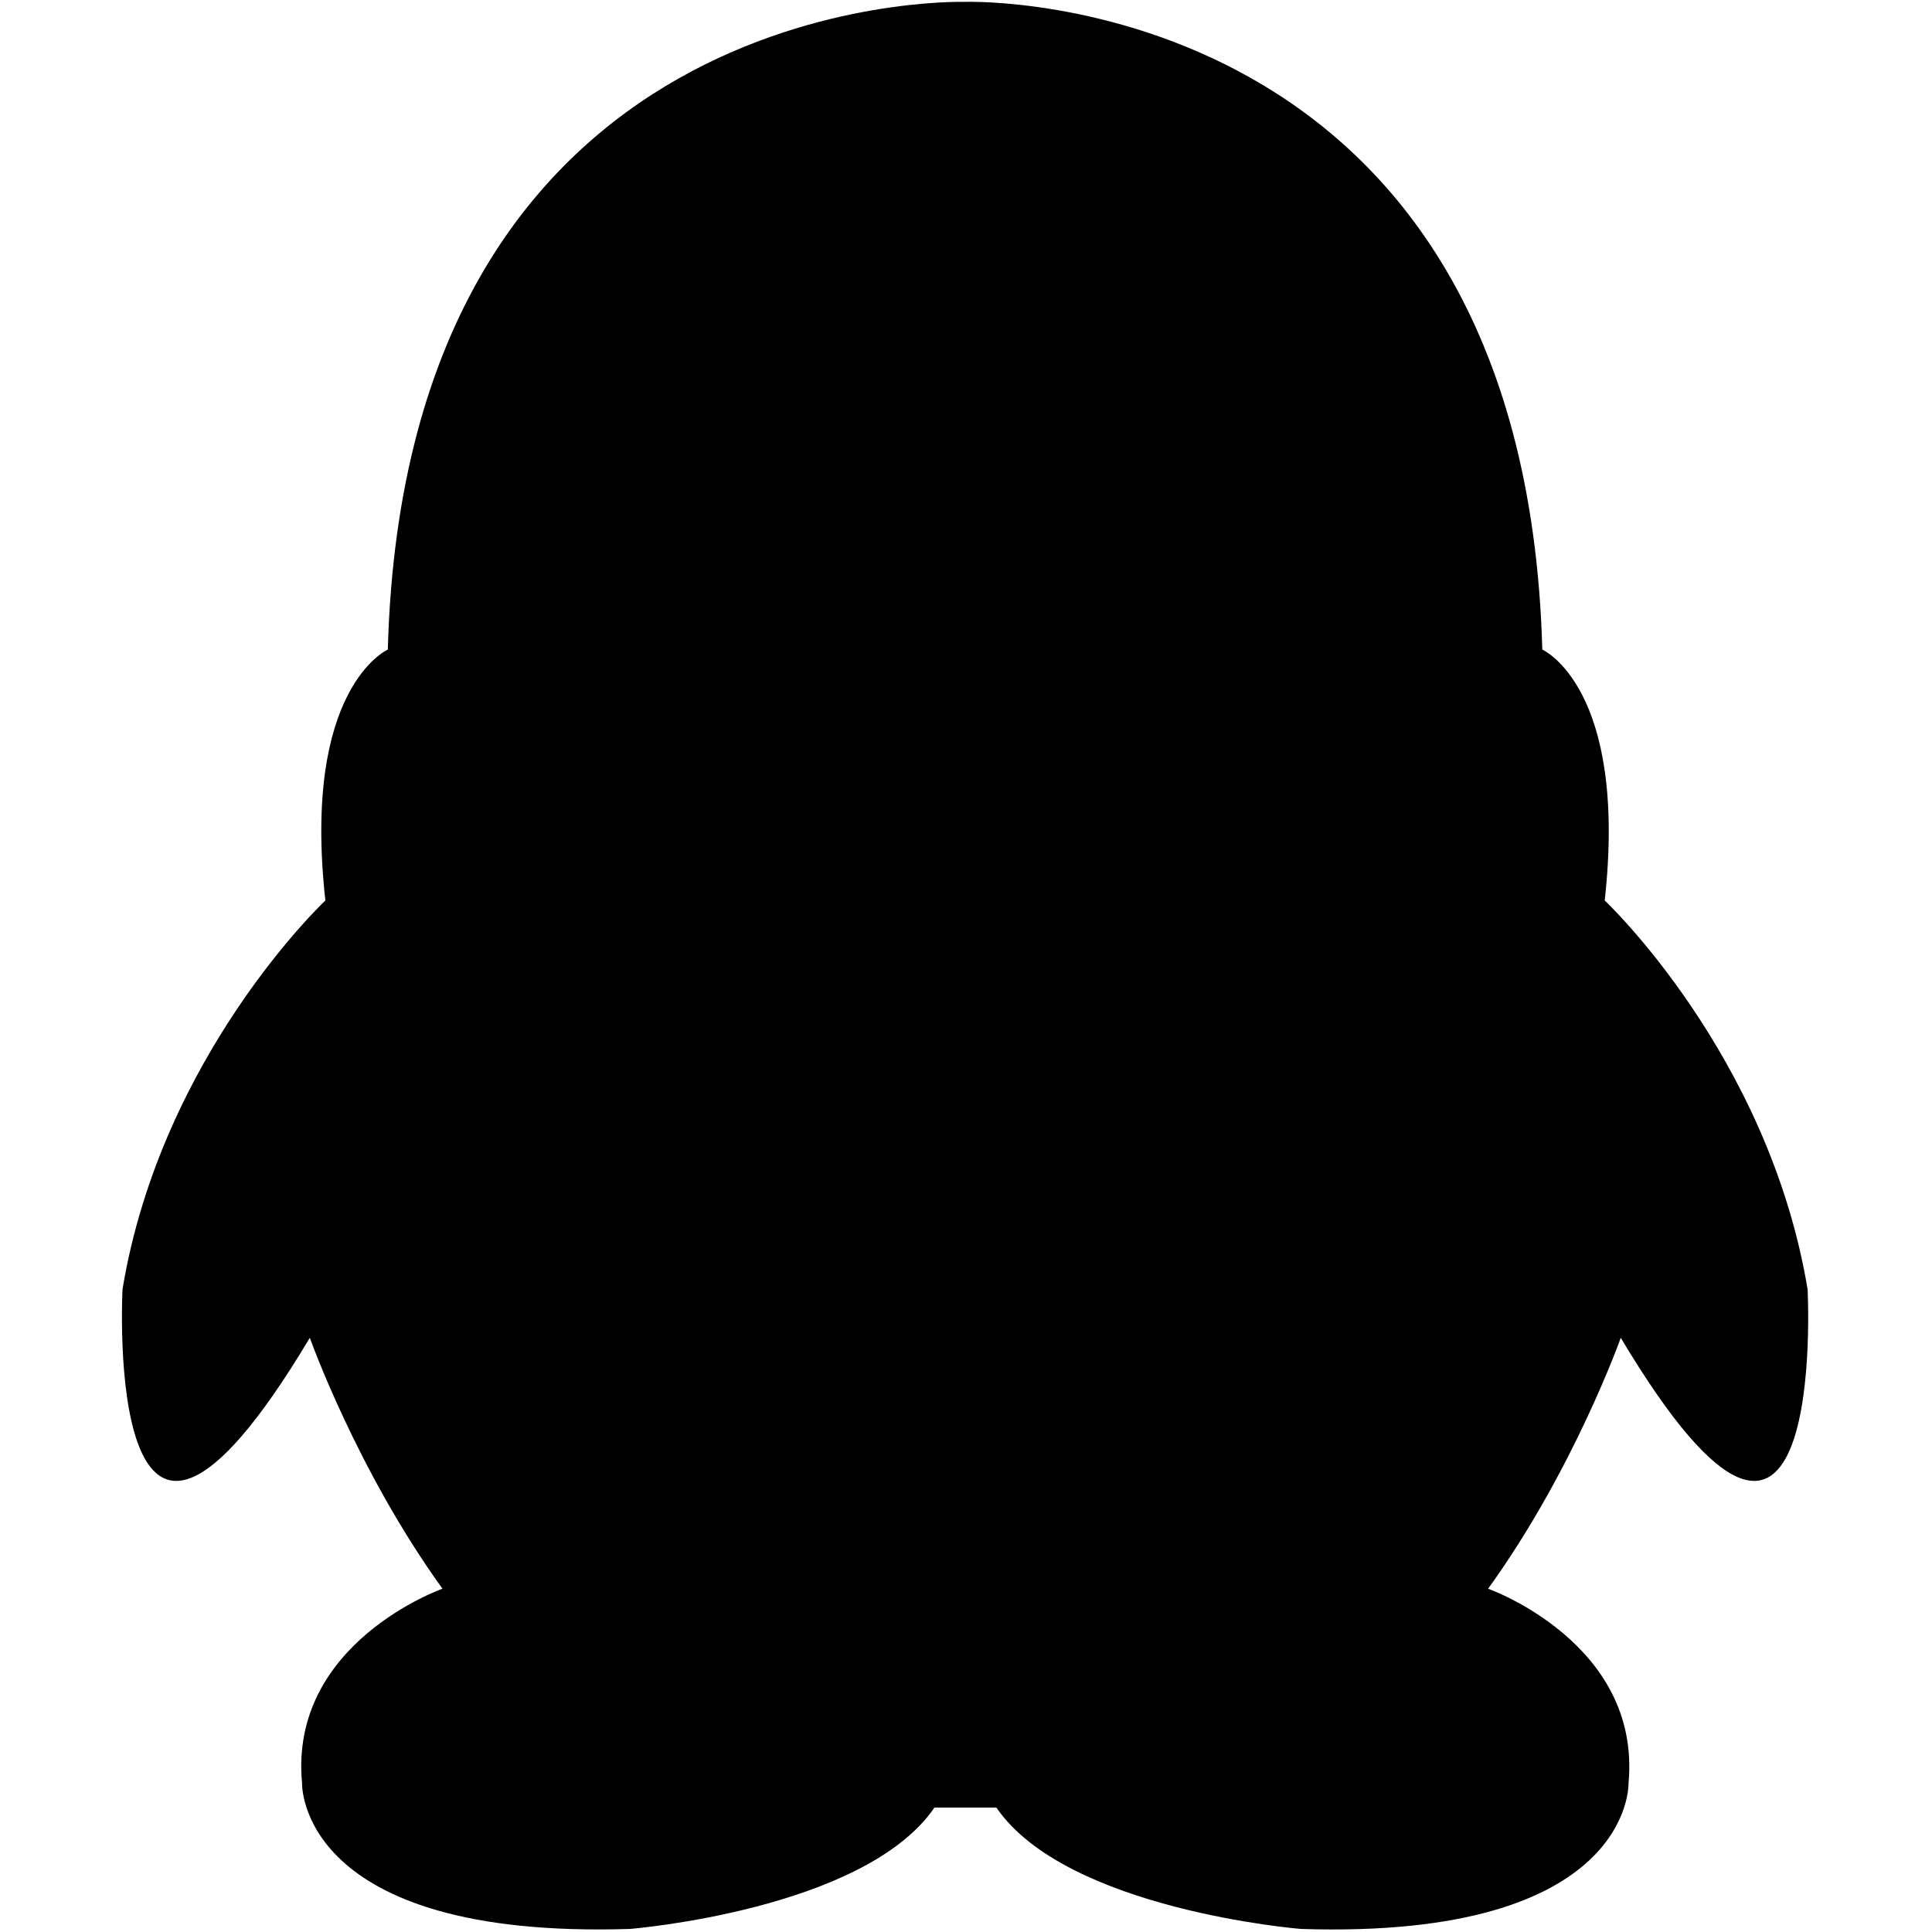 <?xml version="1.0" standalone="no"?><!DOCTYPE svg PUBLIC "-//W3C//DTD SVG 1.1//EN" "http://www.w3.org/Graphics/SVG/1.1/DTD/svg11.dtd"><svg t="1525702508548" class="icon" style="" viewBox="0 0 1024 1024" version="1.1" xmlns="http://www.w3.org/2000/svg" p-id="2827" xmlns:xlink="http://www.w3.org/1999/xlink" width="200" height="200"><defs><style type="text/css"></style></defs><path d="M958.064 683.333c-20.73-124.503-107.52-206.049-107.52-206.049 12.363-113.015-33.093-132.995-33.093-132.995C807.836-5.37 517.495 0.749 511.5 0.999c-6.119-0.125-296.46-6.244-305.951 343.29 0 0-45.58 20.105-33.093 132.995 0 0-86.915 81.545-107.52 206.049 0 0-10.989 210.295 99.278 25.725 0 0 24.851 70.057 70.306 132.995 0 0-81.42 28.597-74.427 103.024 0 0-2.747 82.919 173.83 77.3 0 0 124.129-9.99 161.342-64.312h32.843c37.214 54.322 161.342 64.312 161.342 64.312 176.453 5.744 173.705-77.3 173.705-77.3 6.868-74.302-74.427-103.024-74.427-103.024 45.456-62.939 70.306-132.995 70.306-132.995 110.142 184.57 99.028-25.725 99.028-25.725z m0 0" p-id="2828"></path></svg>